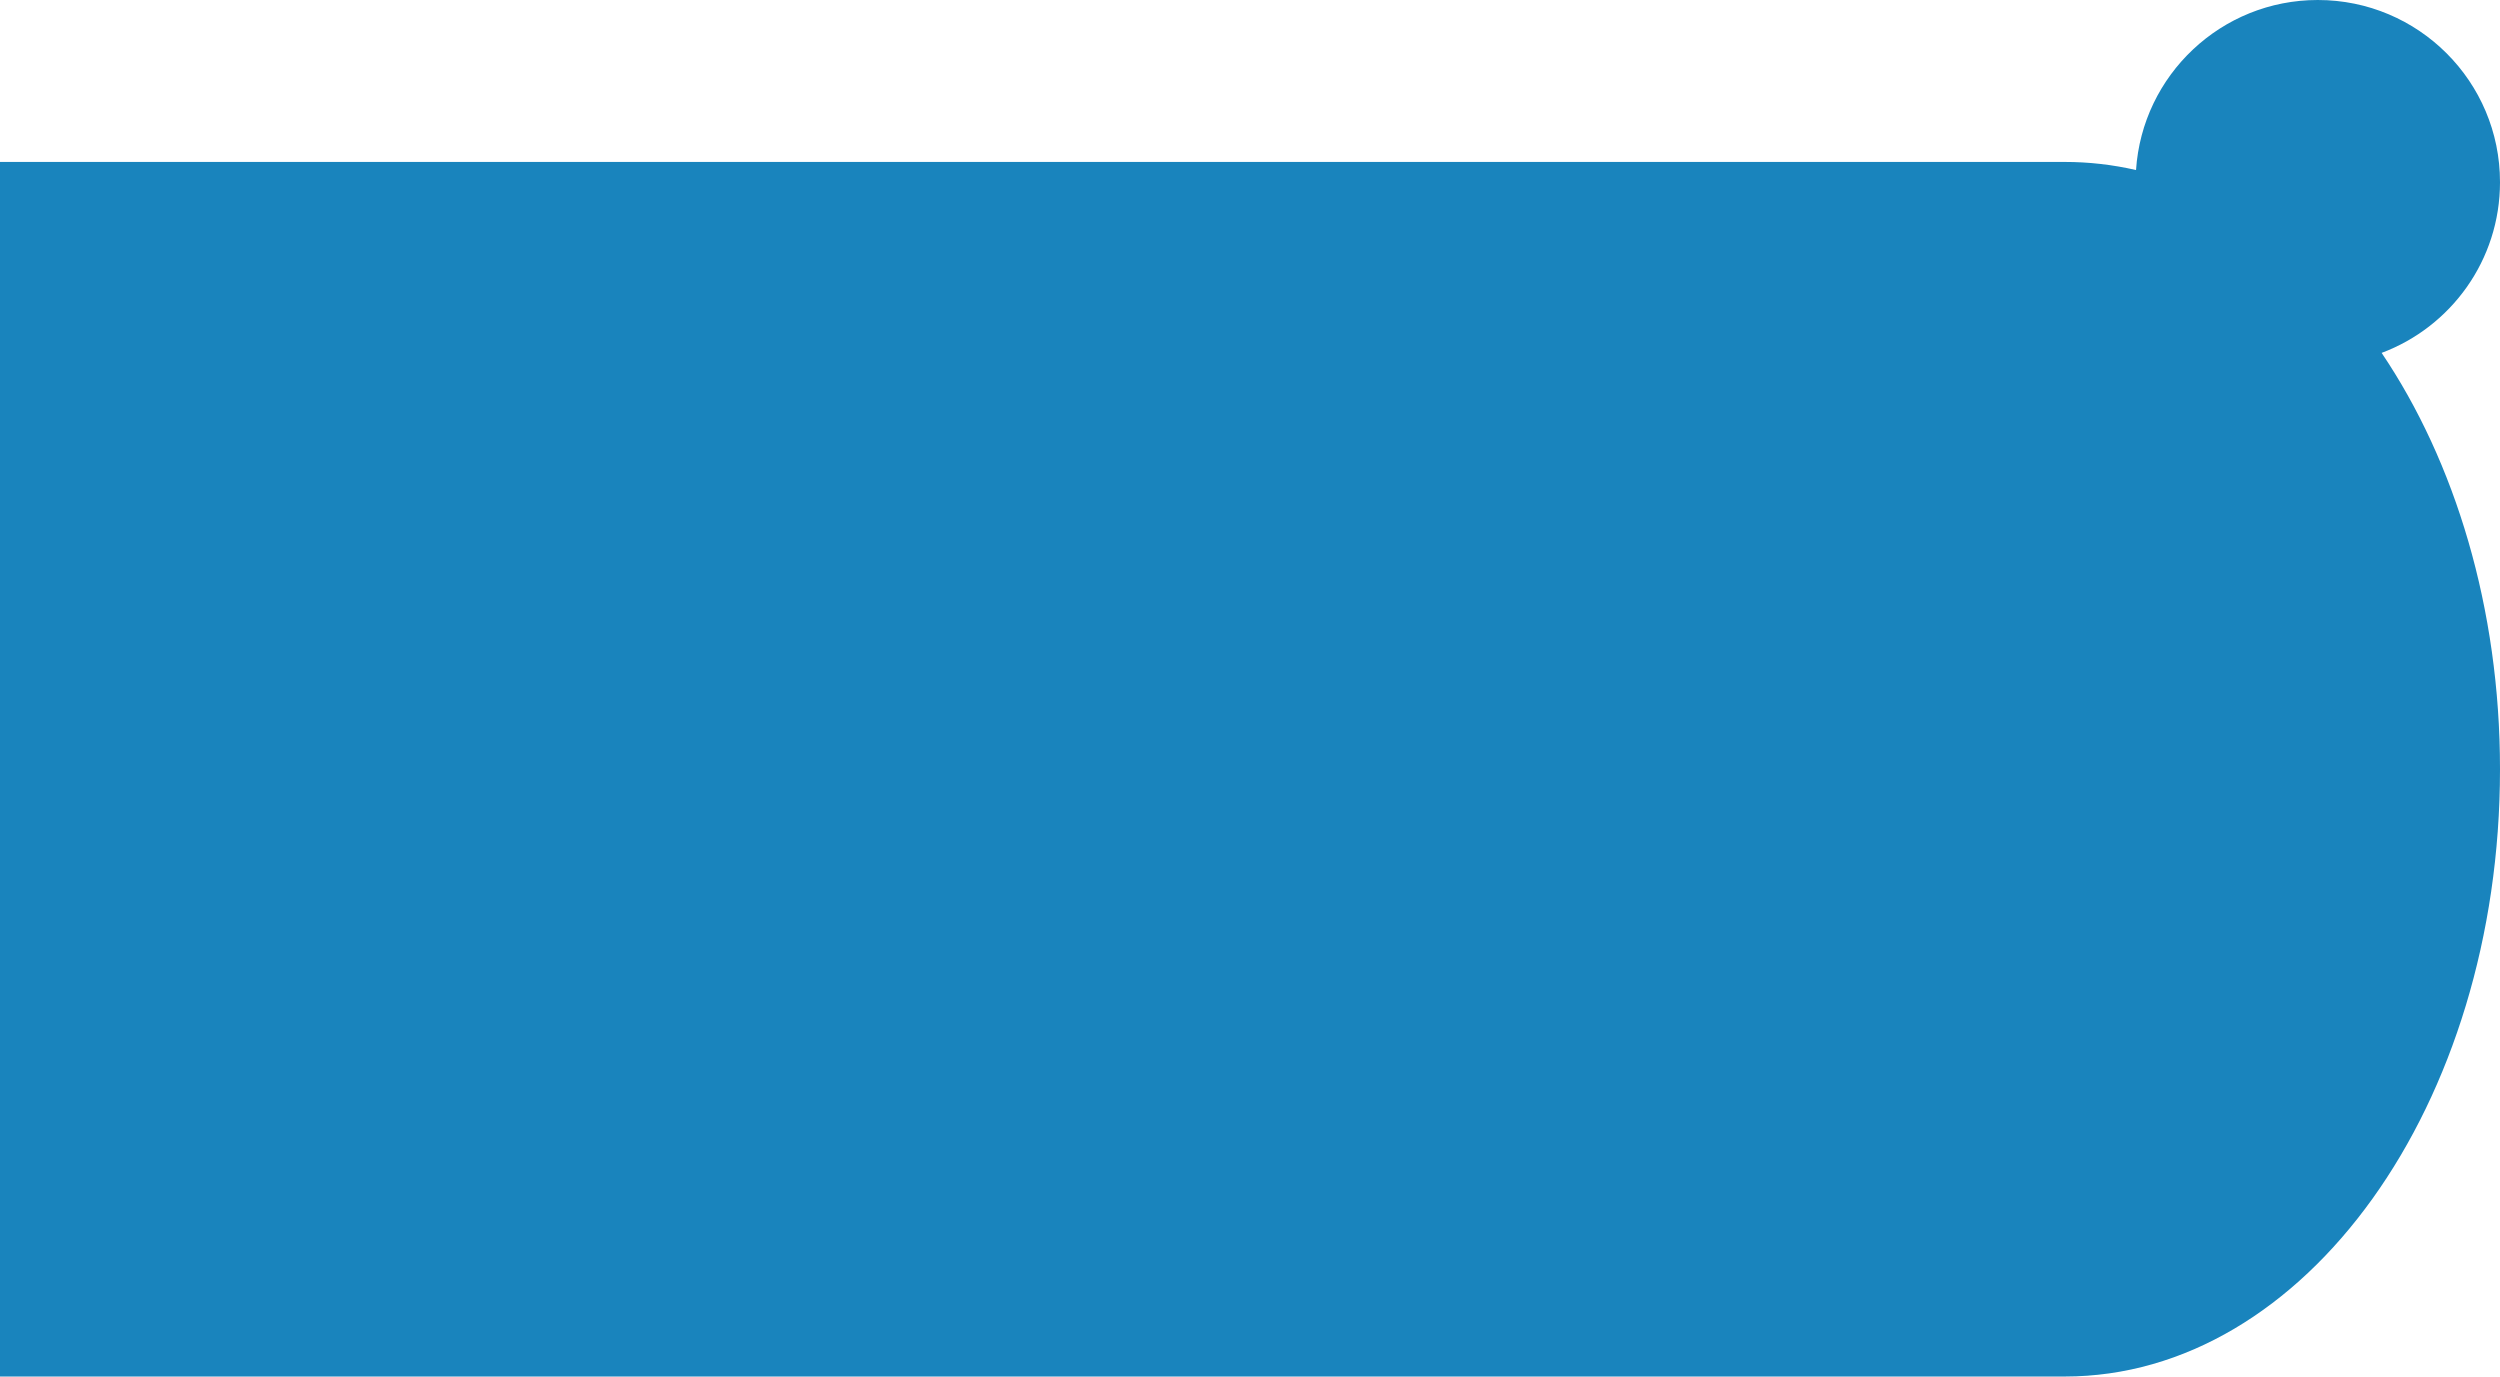 <svg width="1235" height="680" viewBox="0 0 1235 680" fill="none" xmlns="http://www.w3.org/2000/svg">
<path fill-rule="evenodd" clip-rule="evenodd" d="M1176.52 174.326C1210.68 161.552 1235 128.616 1235 90C1235 40.294 1194.71 0 1145 0C1097.31 0 1058.28 37.092 1055.2 84C1043.74 81.369 1031.99 80 1020 80L1019.72 80L-0 80V680H1019.72L1019.86 680L1020 680C1138.74 680 1235 545.685 1235 380C1235 300.394 1212.78 228.03 1176.52 174.326Z" fill="#0077B6" fill-opacity="0.9"/>
</svg>
